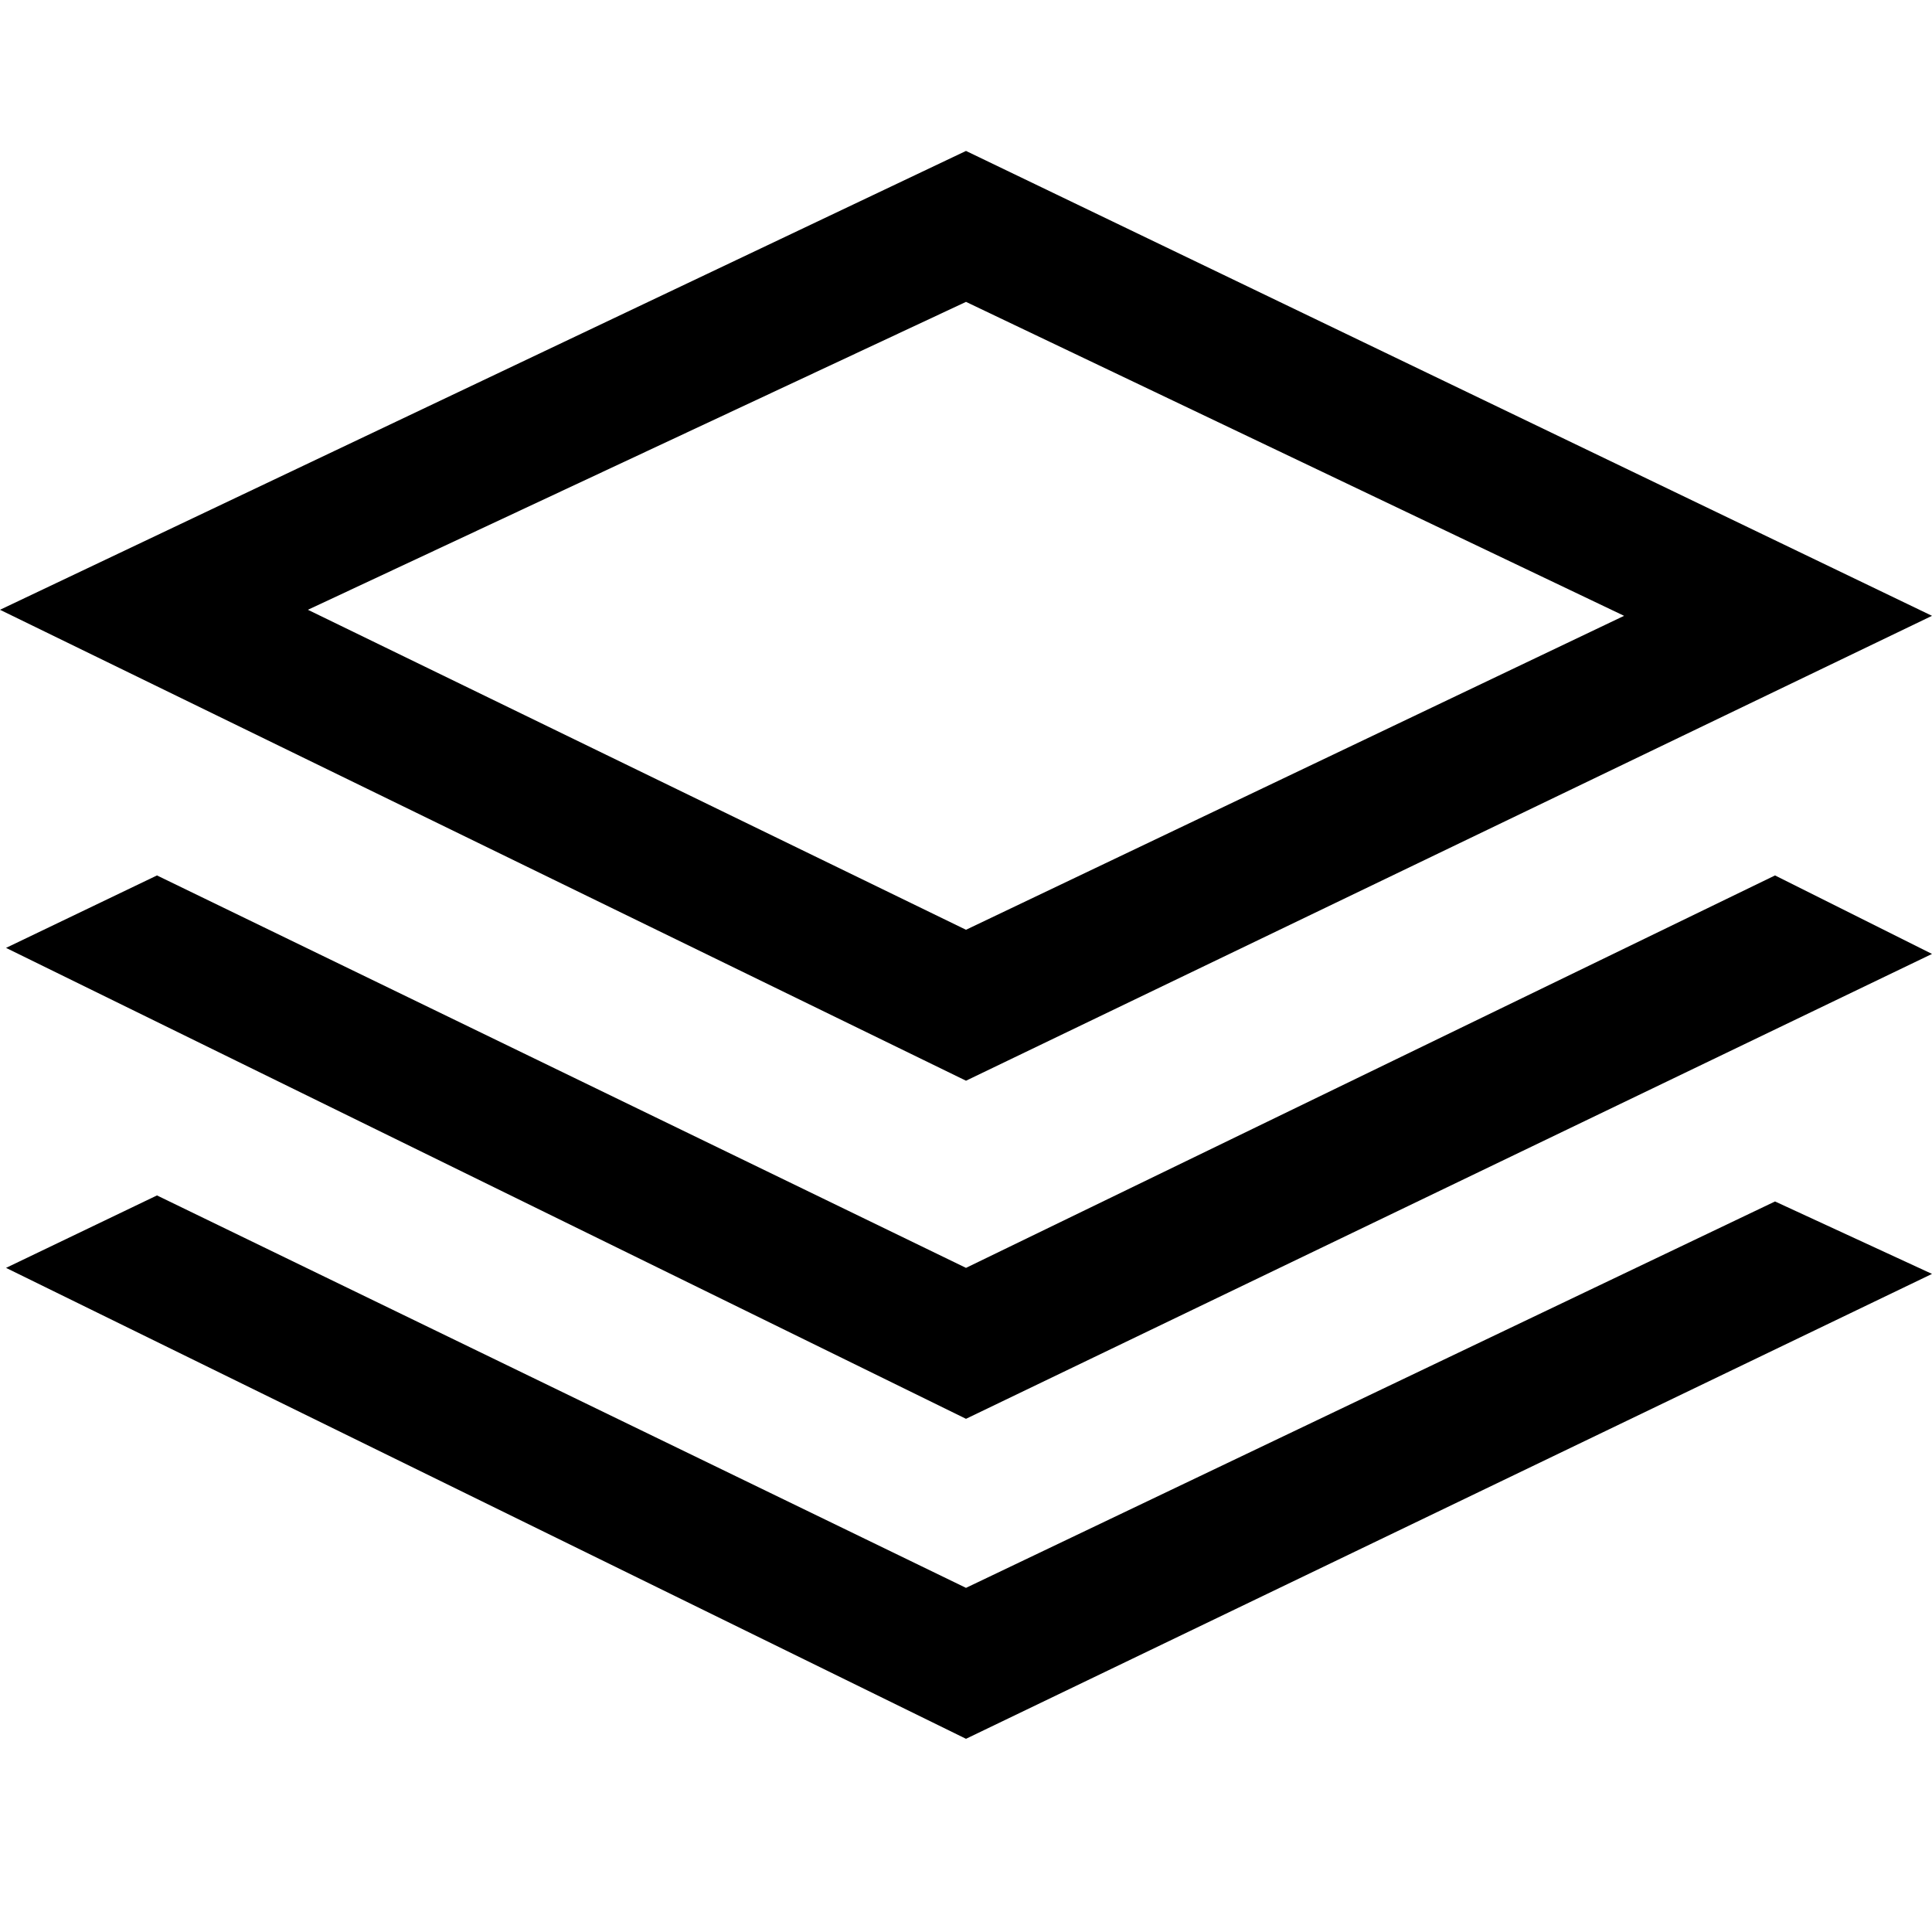 <!-- Generated by IcoMoon.io -->
<svg version="1.1" xmlns="http://www.w3.org/2000/svg" width="32" height="32" viewBox="0 0 32 32">
<title>cache</title>
<path d="M16 17.9l-16-7.8 16-7.6 16 7.7-16 7.7zM5.1 10.1l10.9 5.3 10.9-5.2-10.9-5.2-10.9 5.1z"></path>
<path d="M29.4 14.5l-13.4 6.5-13.4-6.5-2.5 1.2 15.9 7.8 16-7.7z"></path>
<path d="M29.4 19.9l-13.4 6.4-13.4-6.5-2.5 1.2 15.9 7.8 16-7.7z"></path>
</svg>
